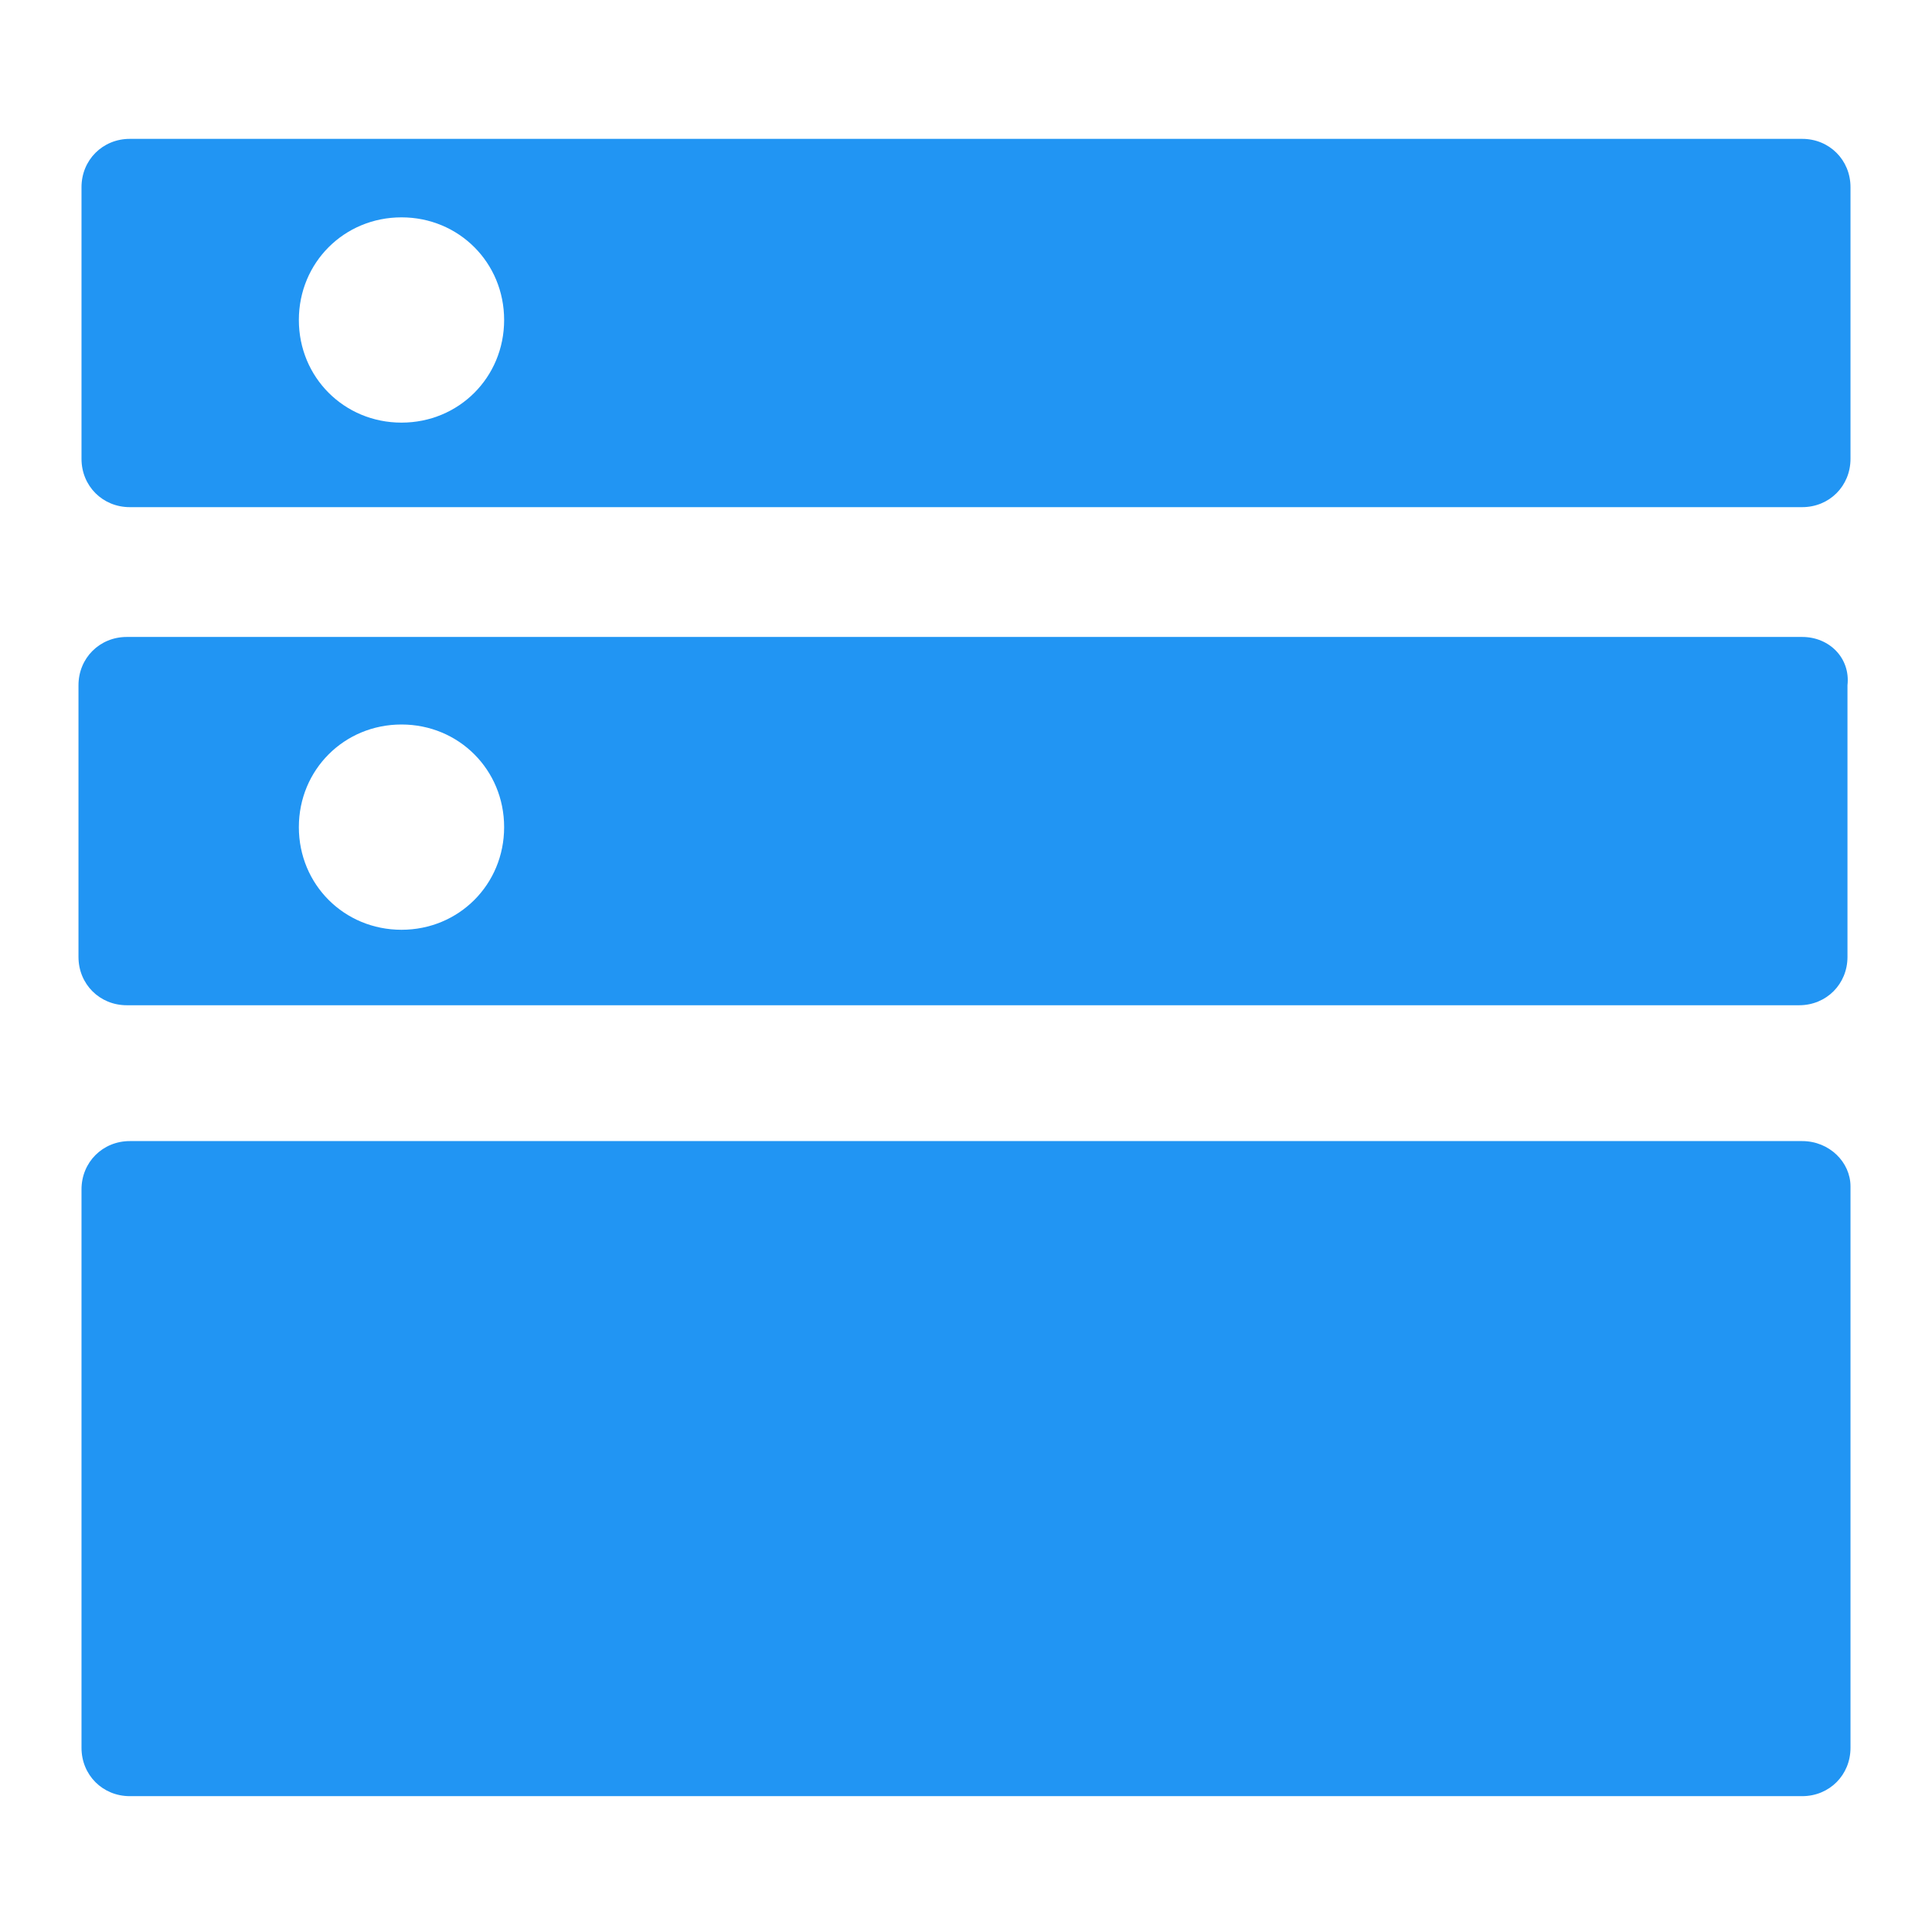 <?xml version="1.0" standalone="no"?><!DOCTYPE svg PUBLIC "-//W3C//DTD SVG 1.1//EN" "http://www.w3.org/Graphics/SVG/1.1/DTD/svg11.dtd"><svg t="1525228518999" class="icon" style="" viewBox="0 0 1024 1024" version="1.1" xmlns="http://www.w3.org/2000/svg" p-id="14923" xmlns:xlink="http://www.w3.org/1999/xlink" width="16" height="16"><defs><style type="text/css">
        	path {
        		fill: rgb(33, 149, 243);
        	}
        </style></defs><path d="M955.2 604.8H68.8c-14.4 0-25.6 11.2-25.6 25.6v296c0 14.4 11.2 25.6 25.6 25.6h886.4c14.4 0 25.6-11.2 25.6-25.6V628.8c0-12.8-11.2-24-25.6-24zM955.2 337.6H67.2c-14.4 0-25.6 11.2-25.6 25.6v144c0 14.4 11.2 25.6 25.6 25.6h886.4c14.4 0 25.6-11.2 25.6-25.6v-144c1.6-14.4-9.6-25.6-24-25.6z m-742.4 155.2c-30.4 0-54.4-24-54.4-54.4S182.4 384 212.8 384s54.4 24 54.4 54.4-24 54.4-54.4 54.4zM955.2 73.6H68.8c-14.4 0-25.6 11.2-25.6 25.6v144c0 14.4 11.2 25.6 25.6 25.6h886.4c14.4 0 25.6-11.2 25.6-25.6v-144c0-14.4-11.2-25.6-25.6-25.6zM212.8 224c-30.4 0-54.4-24-54.4-54.4s24-54.4 54.4-54.4 54.4 24 54.4 54.4S243.2 224 212.8 224z" fill="#333333" p-id="14924"></path></svg>